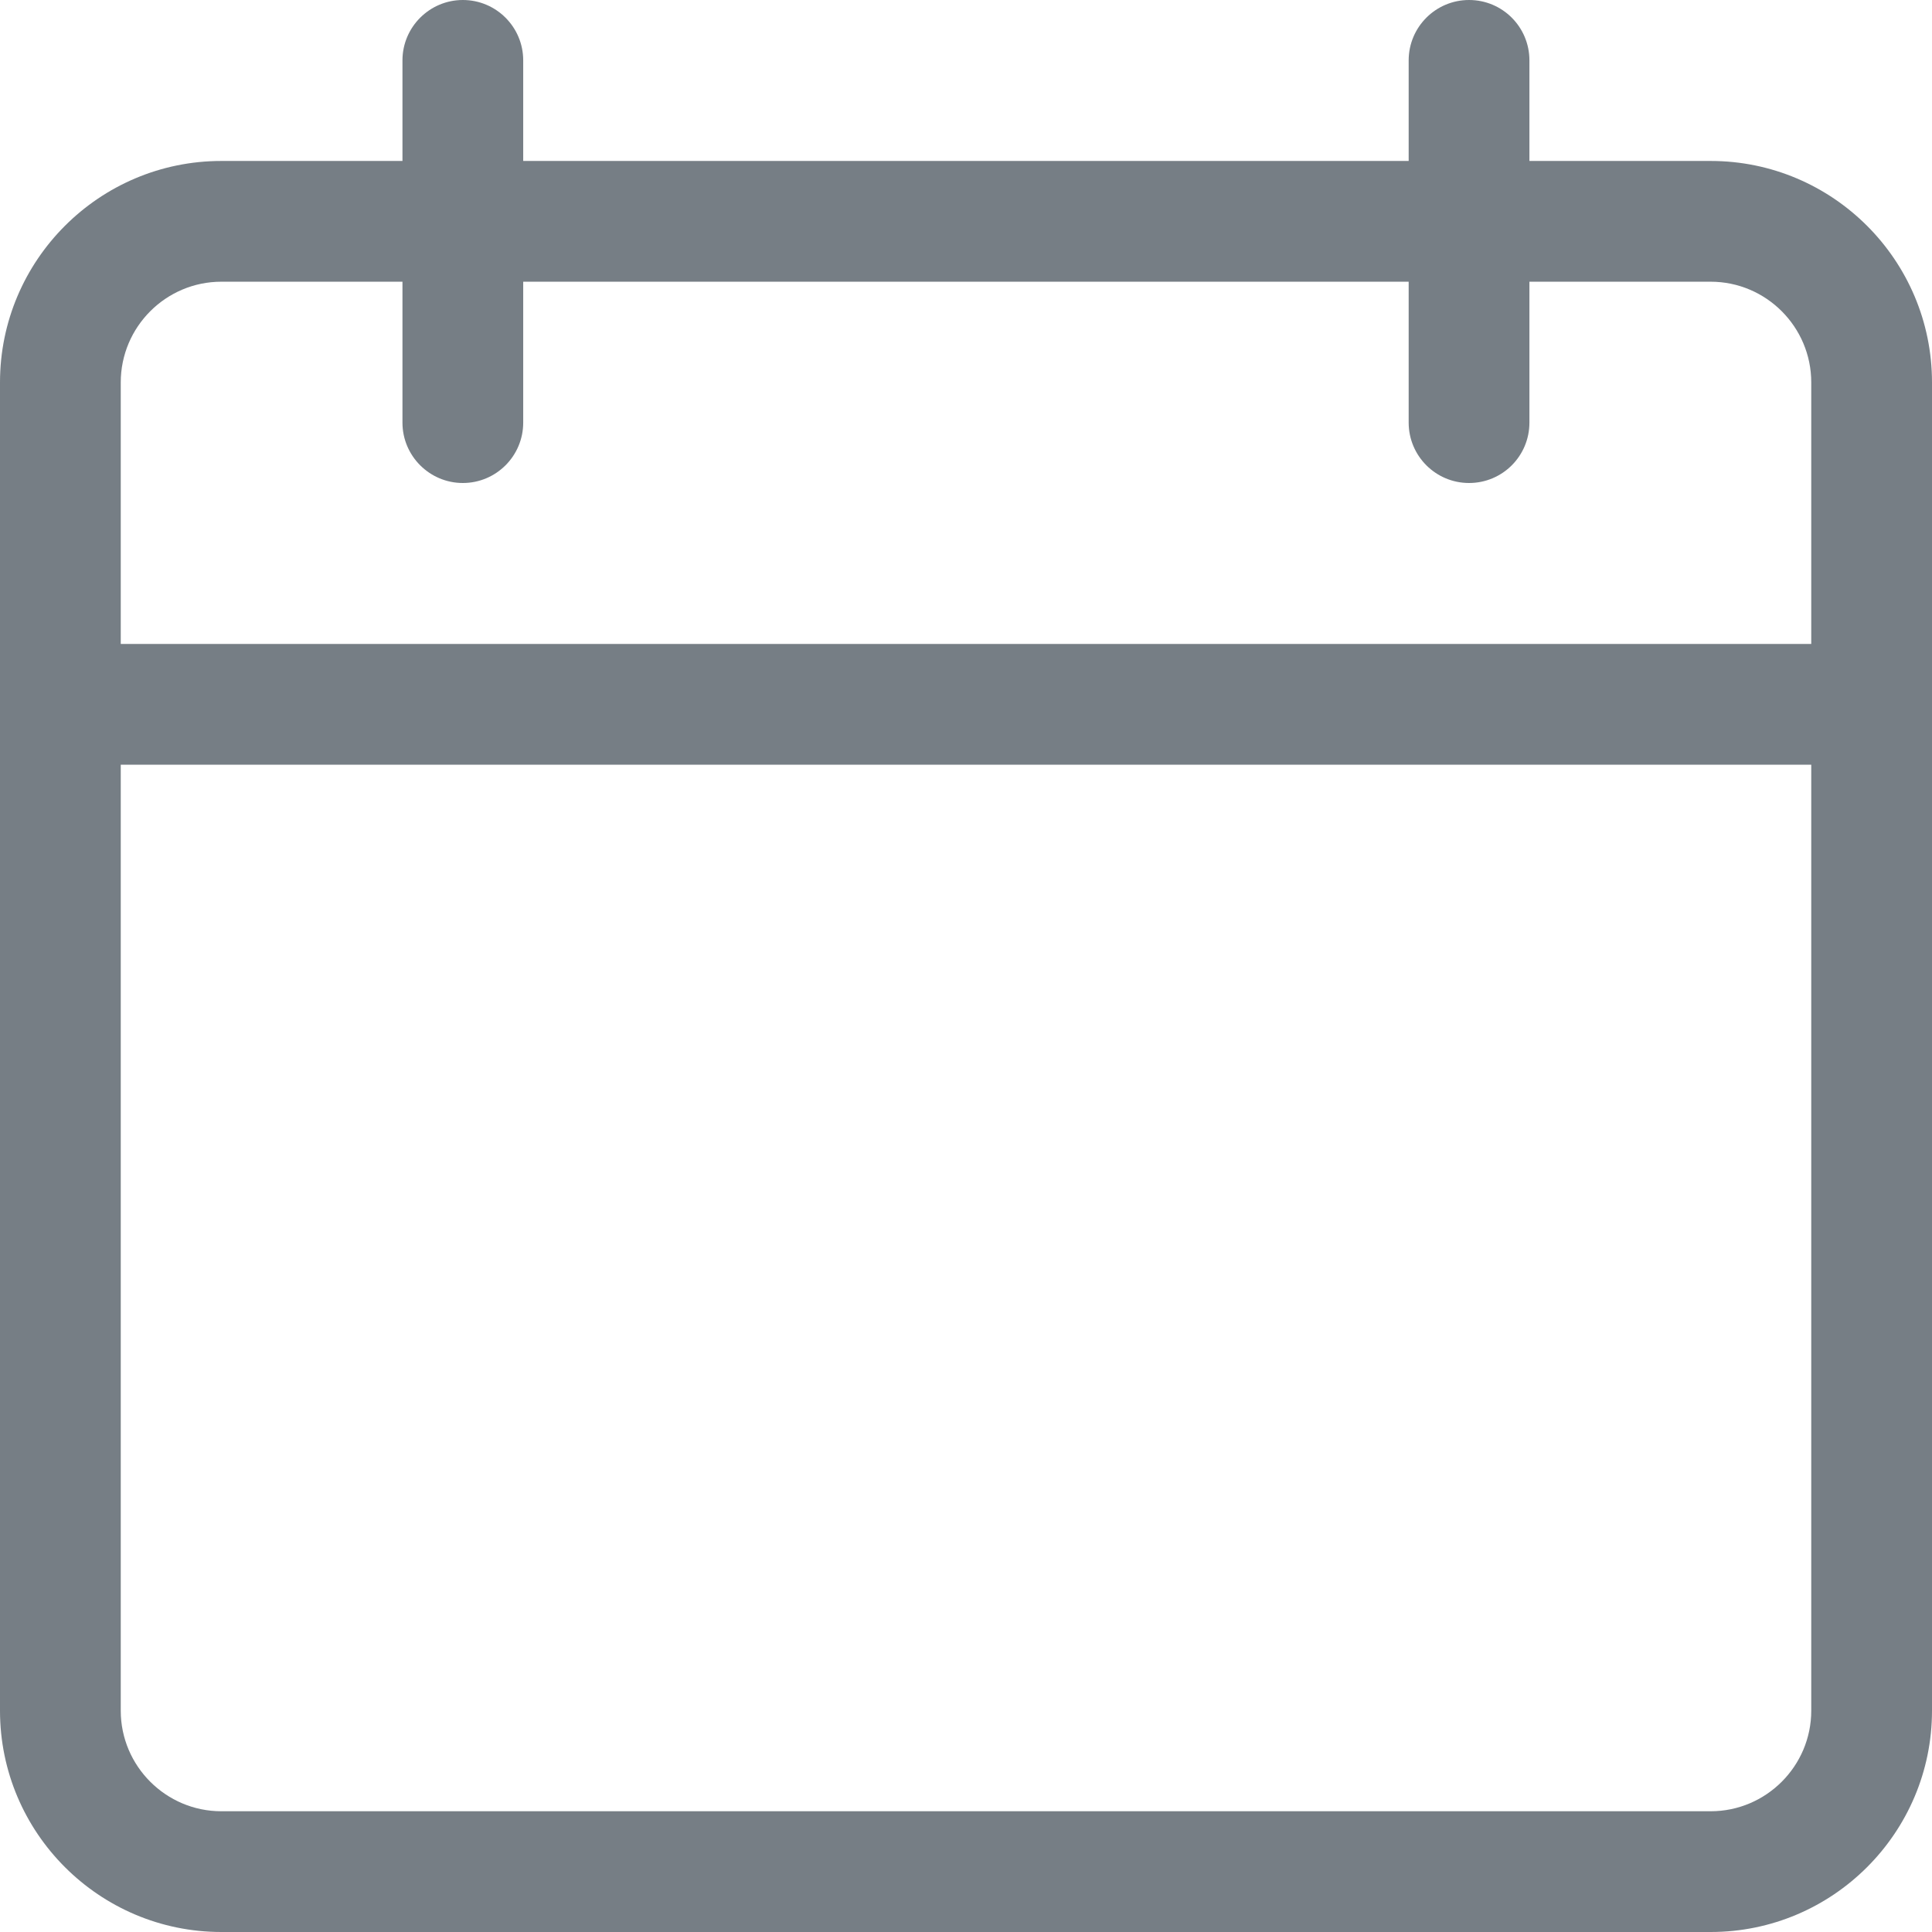 <svg width="16" height="16" viewBox="0 0 16 16" fill="none" xmlns="http://www.w3.org/2000/svg">
<g clip-path="url(#clip0_547_16020)">
<path d="M14.167 16L1.833 16C0.822 16 0 15.178 0 14.167L0 3.167C0 2.155 0.822 1.333 1.833 1.333L14.167 1.333C15.178 1.333 16 2.155 16 3.167L16 14.167C16 15.178 15.178 16 14.167 16ZM1.833 2.333C1.374 2.333 1 2.707 1 3.167L1 14.167C1 14.626 1.374 15 1.833 15L14.167 15C14.626 15 15 14.626 15 14.167L15 3.167C15 2.707 14.626 2.333 14.167 2.333L1.833 2.333Z" fill="#767E85"/>
<path d="M15.5 6.333L0.5 6.333C0.224 6.333 0 6.109 0 5.833C0 5.557 0.224 5.333 0.5 5.333L15.5 5.333C15.776 5.333 16 5.557 16 5.833C16 6.109 15.776 6.333 15.5 6.333Z" fill="#767E85"/>
<path d="M3.833 4C3.558 4 3.333 3.776 3.333 3.5L3.333 0.5C3.333 0.224 3.558 0 3.833 0C4.109 0 4.333 0.224 4.333 0.5V3.5C4.333 3.776 4.109 4 3.833 4Z" fill="#767E85"/>
<path d="M12.166 4C11.89 4 11.666 3.776 11.666 3.5V0.5C11.666 0.224 11.89 0 12.166 0C12.443 0 12.666 0.224 12.666 0.5V3.5C12.666 3.776 12.443 4 12.166 4Z" fill="#767E85"/>
</g>
<defs>
<clipPath id="clip0_547_16020">
<rect width="16" height="16" fill="white"/>
</clipPath>
</defs>
</svg>
